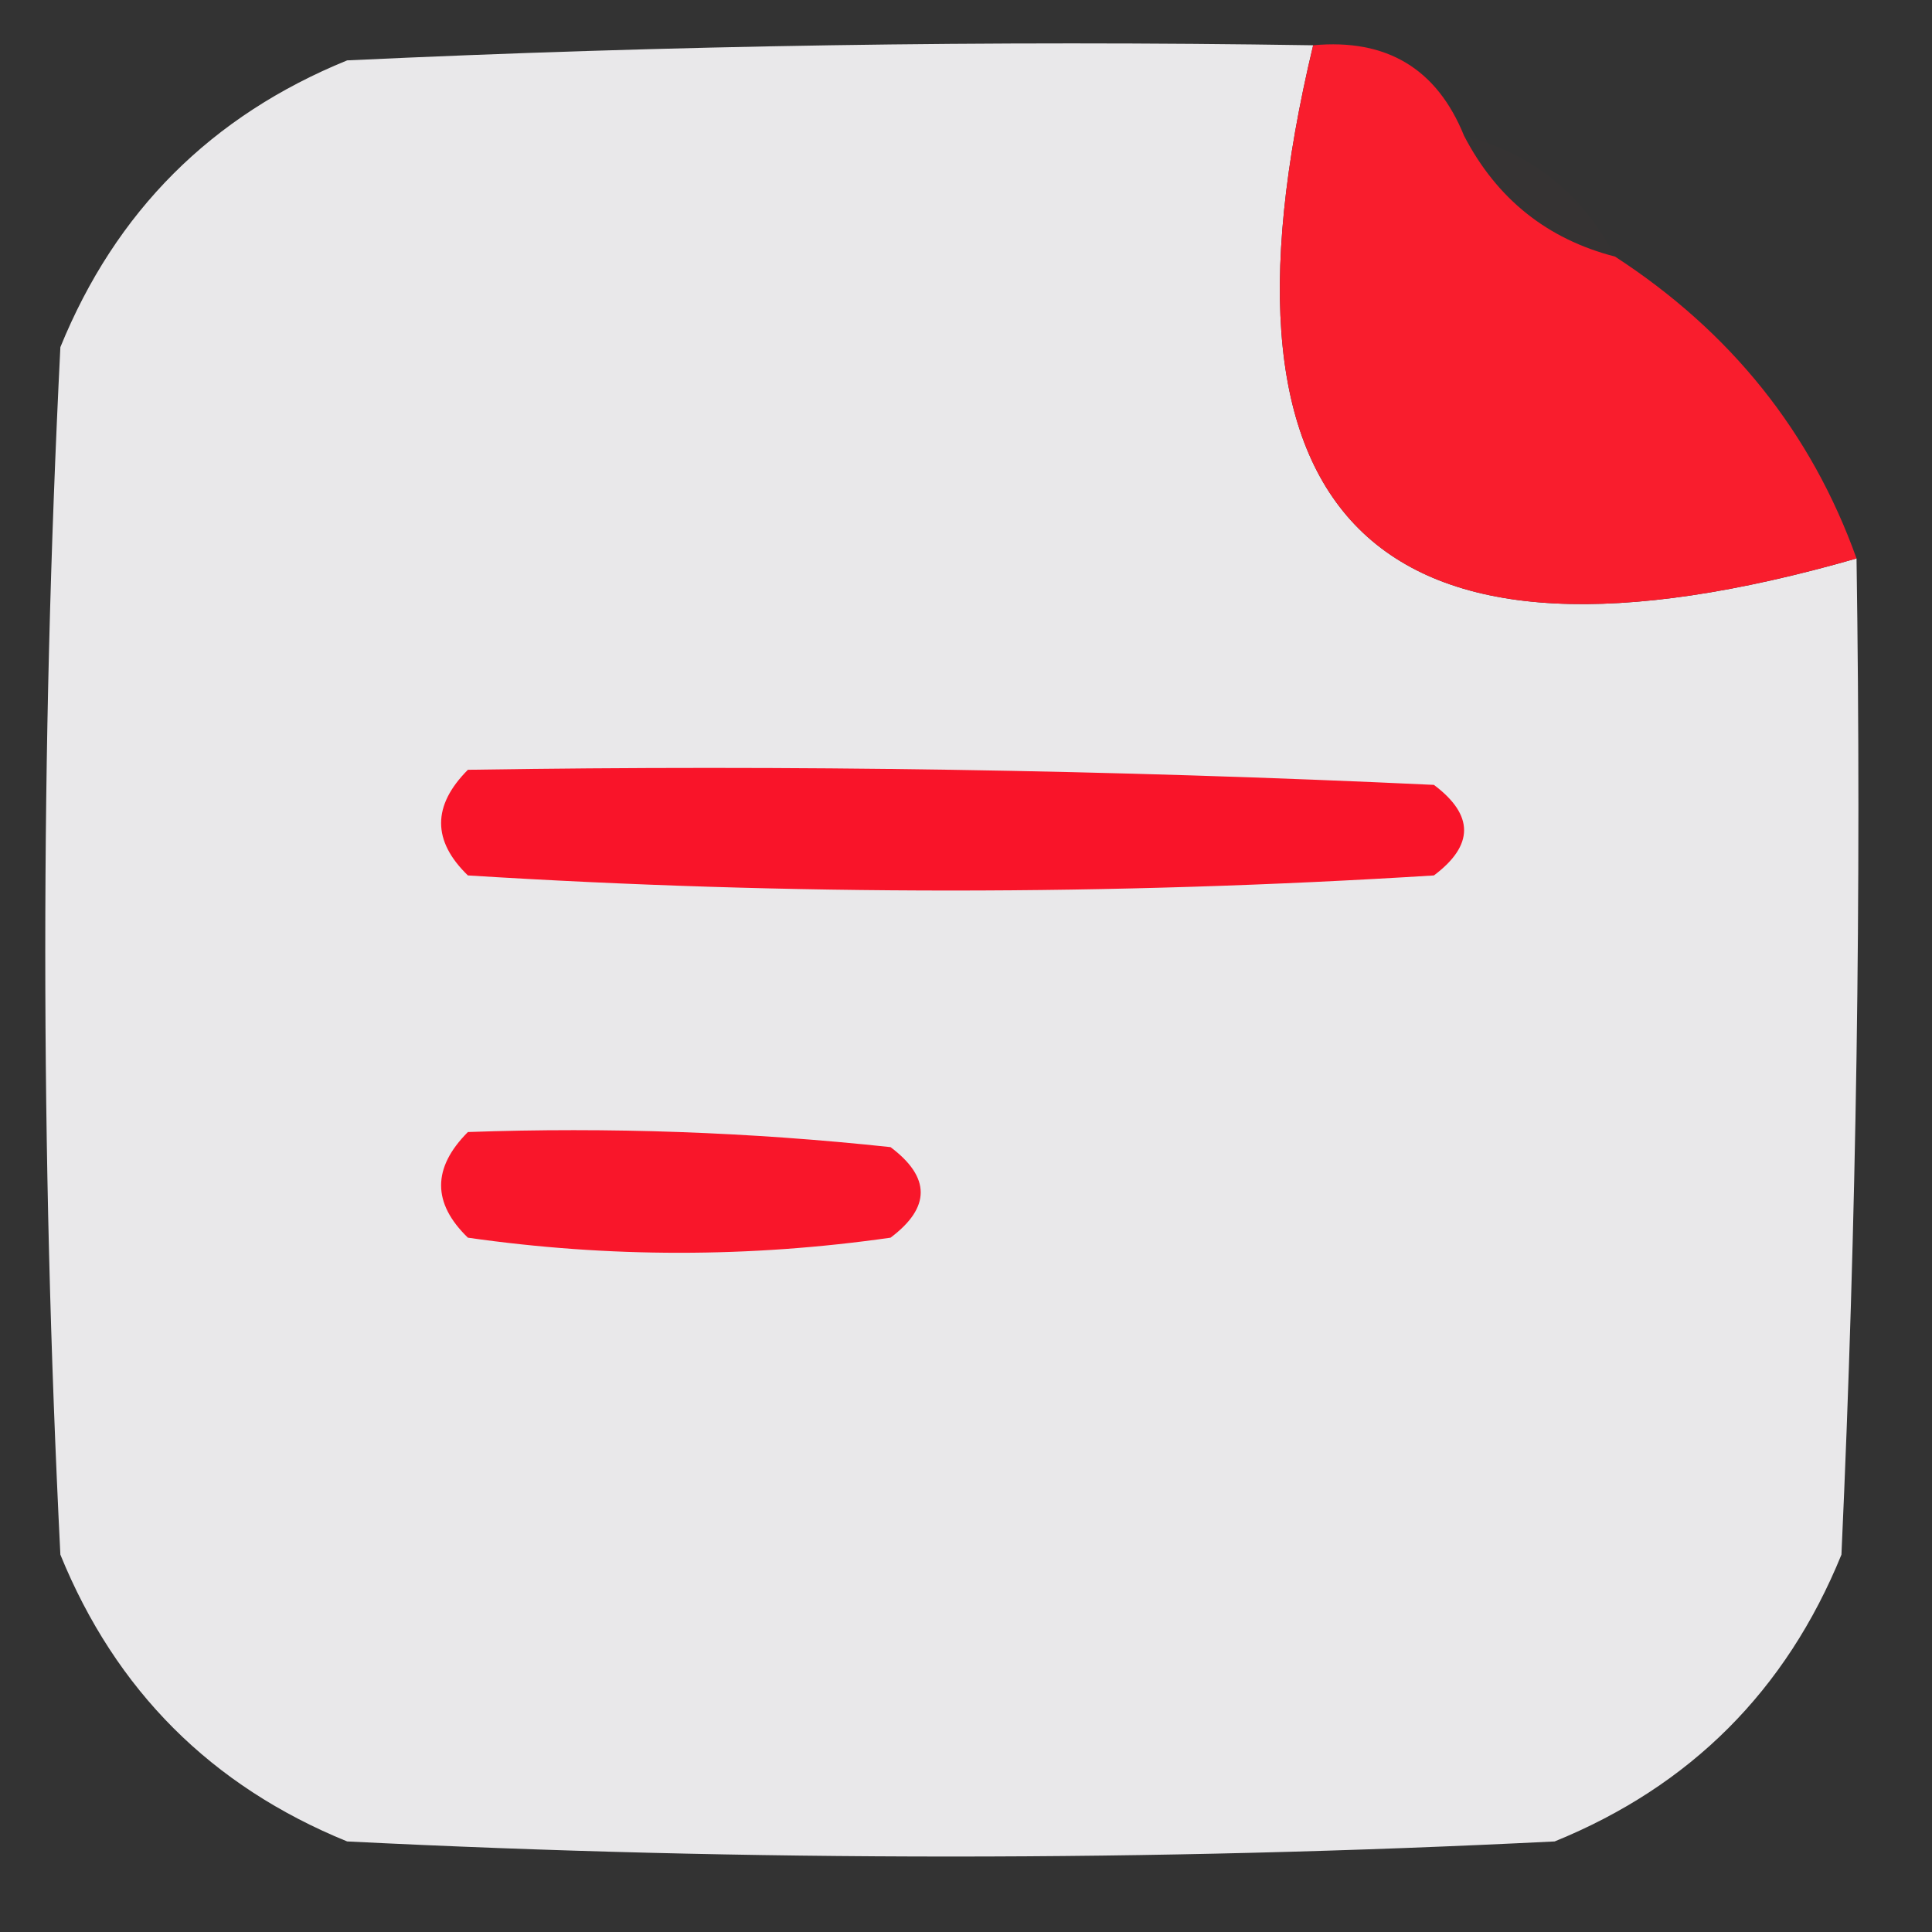 <?xml version="1.0" encoding="UTF-8"?>
<!DOCTYPE svg PUBLIC "-//W3C//DTD SVG 1.1//EN" "http://www.w3.org/Graphics/SVG/1.1/DTD/svg11.dtd">
<svg xmlns="http://www.w3.org/2000/svg" version="1.1" width="64px" height="64px" style="shape-rendering:geometricPrecision; text-rendering:geometricPrecision; image-rendering:optimizeQuality; fill-rule:evenodd; clip-rule:evenodd" xmlns:xlink="http://www.w3.org/1999/xlink">
<rect width="100%" height="100%" fill="#333333" stroke="none"/>
<g><path style="opacity:0.991" fill="#ebeaec" d="M 43.5,1.5 C 39.704,17.369 45.704,23.035 61.5,18.5C 61.666,29.505 61.5,40.505 61,51.5C 59.167,56 56,59.167 51.5,61C 38.167,61.667 24.833,61.667 11.5,61C 7,59.167 3.833,56 2,51.5C 1.333,38.167 1.333,24.833 2,11.5C 3.833,7 7,3.833 11.5,2C 22.162,1.5 32.828,1.333 43.5,1.5 Z"/></g>
<g><path style="opacity:1" fill="#f91d2d" d="M 43.5,1.5 C 45.933,1.273 47.599,2.273 48.5,4.5C 49.585,6.587 51.251,7.92 53.5,8.5C 57.338,10.994 60.005,14.327 61.5,18.5C 45.704,23.035 39.704,17.369 43.5,1.5 Z"/></g>
<g><path style="opacity:0.008" fill="#fa7079" d="M 48.5,4.5 C 50.749,5.08 52.415,6.413 53.5,8.5C 51.251,7.92 49.585,6.587 48.5,4.5 Z"/></g>
<g><path style="opacity:1" fill="#f91429" d="M 15.5,25.5 C 26.172,25.334 36.839,25.5 47.5,26C 48.833,27 48.833,28 47.5,29C 36.833,29.667 26.167,29.667 15.5,29C 14.316,27.855 14.316,26.688 15.5,25.5 Z"/></g>
<g><path style="opacity:1" fill="#f9162a" d="M 15.5,37.5 C 20.178,37.334 24.845,37.501 29.5,38C 30.833,39 30.833,40 29.5,41C 24.833,41.667 20.167,41.667 15.5,41C 14.316,39.855 14.316,38.688 15.5,37.5 Z"/></g>
</svg>
